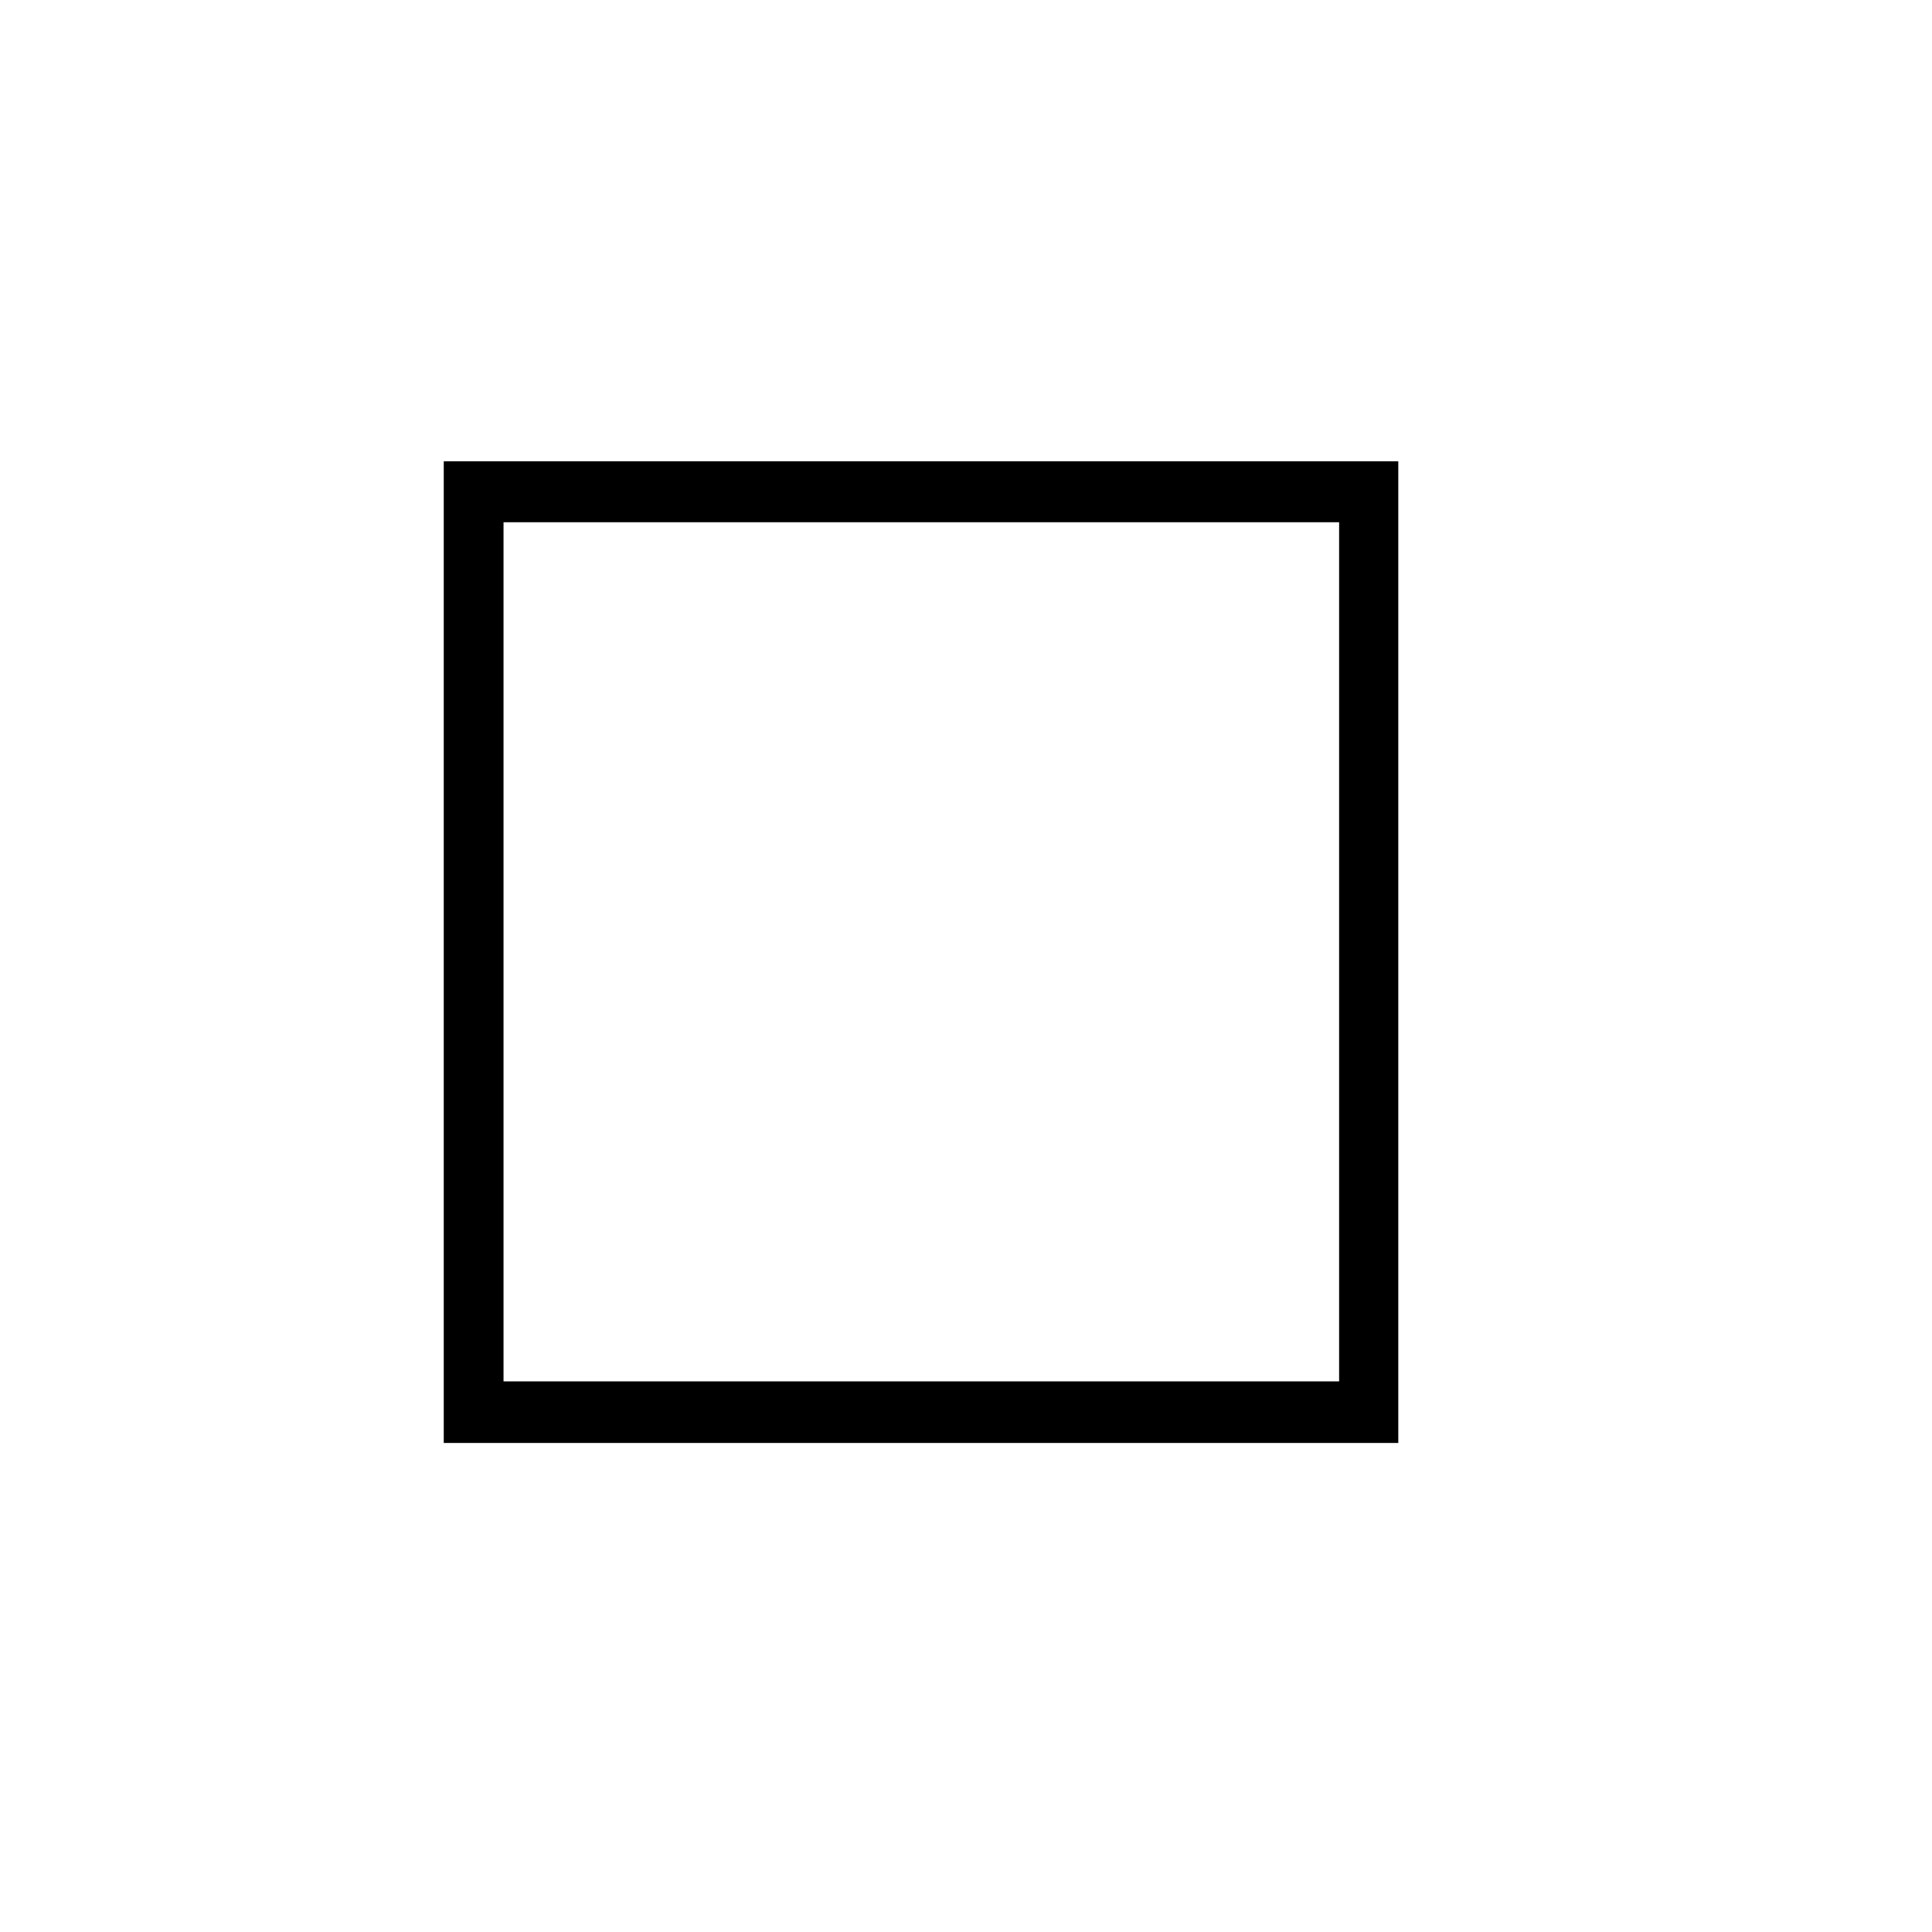 <?xml version="1.0" encoding="utf-8"?>
<!DOCTYPE svg PUBLIC "-//W3C//DTD SVG 1.1//EN" "http://www.w3.org/Graphics/SVG/1.1/DTD/svg11.dtd">
<svg version="1.1" id="Layer_1" xmlns="http://www.w3.org/2000/svg" xmlns:xlink="http://www.w3.org/1999/xlink" x="0px" y="0px"
	 width="32px" height="32px" viewBox="1.88 2.12 32 32" enable-background="new 1.88 2.12 32 32" xml:space="preserve">
<path d="M24.06,10.77V25H10.22V10.77H24.06 M25.04,9.76H9.23v16.26h15.81V9.76L25.04,9.76z"/>
</svg>
